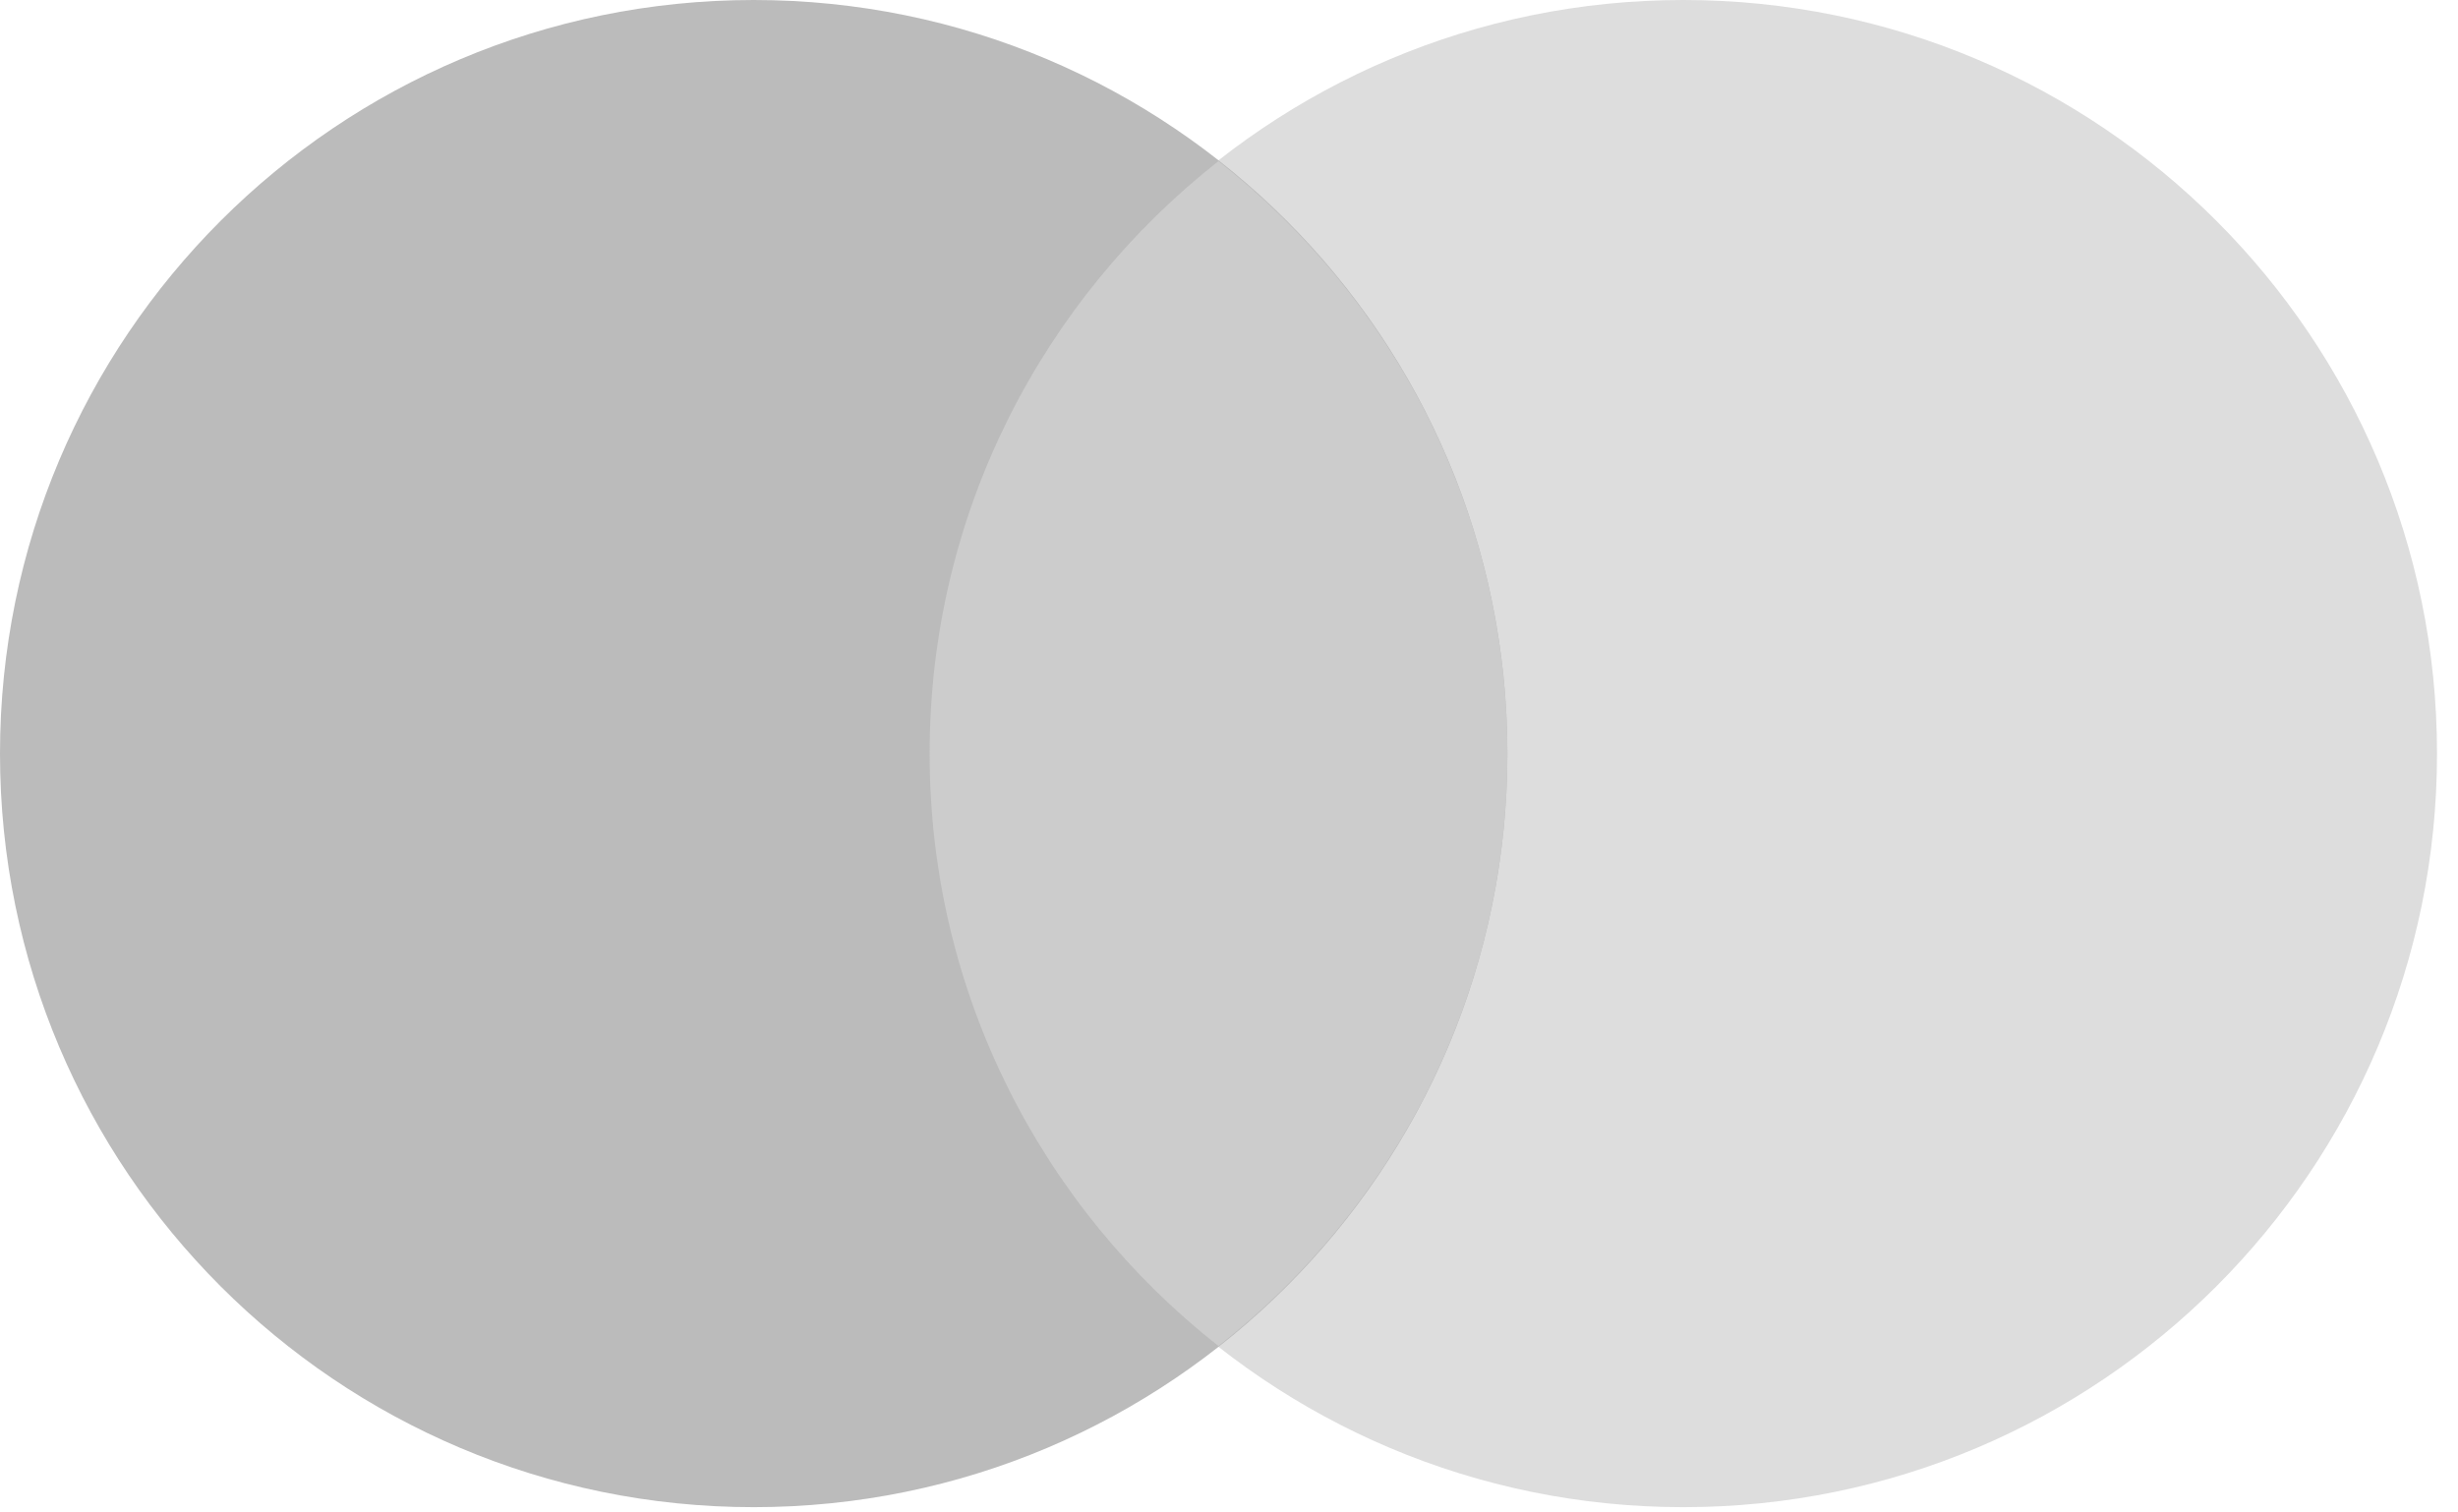 <svg xmlns="http://www.w3.org/2000/svg" width="39" height="24" viewBox="0 0 39 24">
  <g fill="none" fill-rule="evenodd">
    <path fill="#DDD" d="M38.667,11.958 C38.667,18.563 33.313,23.916 26.709,23.916 C20.104,23.916 14.75,18.563 14.75,11.958 C14.75,5.353 20.104,0 26.709,0 C33.313,0 38.667,5.353 38.667,11.958"/>
    <path fill="#BBB" d="M23.917,11.958 C23.917,18.563 18.563,23.916 11.959,23.916 C5.354,23.916 0,18.563 0,11.958 C0,5.353 5.354,0 11.959,0 C18.563,0 23.917,5.353 23.917,11.958"/>
    <path fill="#CCC" d="M14.75,11.958 C14.75,15.777 16.547,19.169 19.333,21.359 C22.12,19.169 23.917,15.777 23.917,11.958 C23.917,8.139 22.12,4.747 19.333,2.557 C16.547,4.747 14.75,8.139 14.75,11.958"/>
  </g>
</svg>
